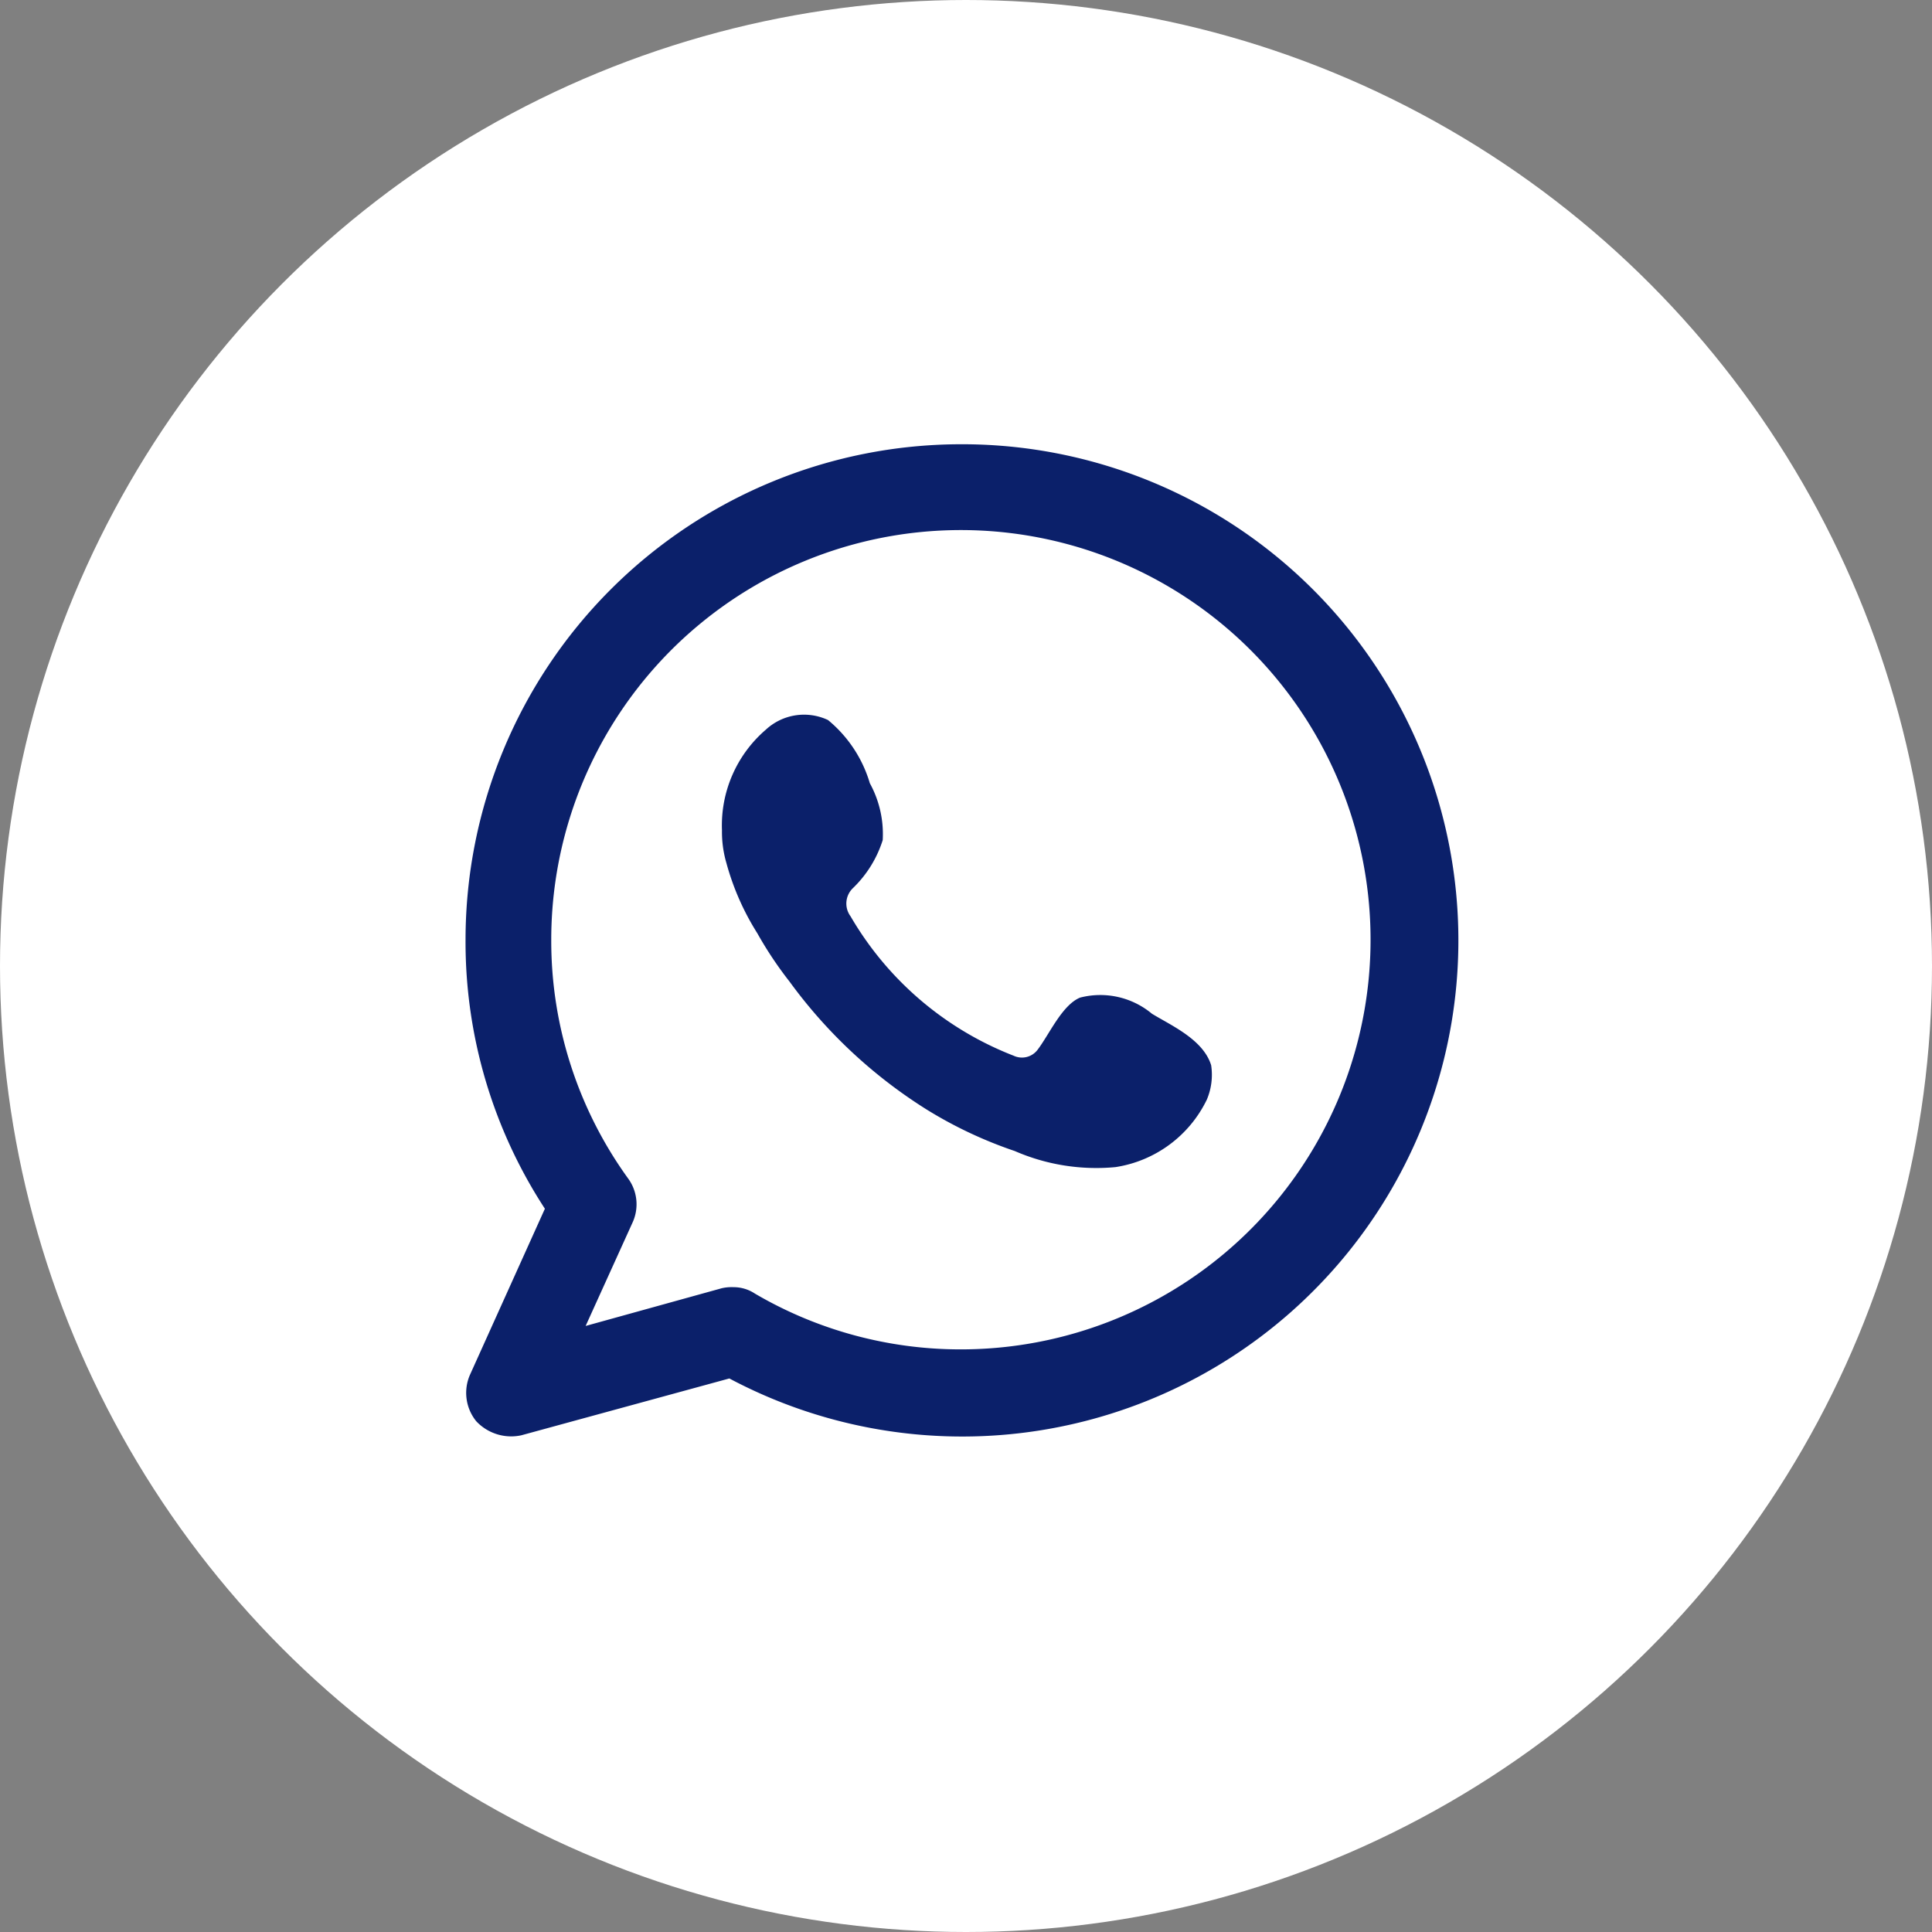 <svg xmlns="http://www.w3.org/2000/svg" width="55" height="55" viewBox="0 0 55 55">
  <rect x="0" y="0" width="55" height="55" fill="#808080" stroke="none"/>
  <g id="ic-wp" transform="translate(0 0.199)">
    <circle id="Elipse_19" data-name="Elipse 19" cx="27.5" cy="27.5" r="27.5" transform="translate(0 -0.199)" fill="#fff"/>
    <g id="XMLID_77_" transform="translate(13.253 12.448)">
      <g id="XMLID_78_" transform="translate(0 0)">
        <g id="XMLID_81_">
          <path id="XMLID_82_" d="M31.9,15.8A14.111,14.111,0,0,0,17.8,29.9a13.893,13.893,0,0,0,2.259,7.663L17.922,42.3a1.282,1.282,0,0,0,.183,1.313,1.363,1.363,0,0,0,1.282.4l5.923-1.618A14.124,14.124,0,1,0,31.9,15.8Zm0,25.767a11.567,11.567,0,0,1-5.862-1.588,1.1,1.1,0,0,0-.611-.183,1.252,1.252,0,0,0-.336.031L21.219,40.9l1.343-2.961a1.245,1.245,0,0,0-.122-1.221,11.541,11.541,0,0,1-2.2-6.808A11.662,11.662,0,1,1,31.9,41.567Z" transform="translate(-17.8 -15.8)" fill="#0b206a" fill-rule="evenodd"/>
        </g>
        <g id="XMLID_79_" transform="translate(7.295 7.686)">
          <path id="XMLID_80_" d="M53.939,49.5a2.294,2.294,0,0,0-2.045-.458c-.519.214-.885,1.069-1.221,1.5a.557.557,0,0,1-.672.153,9.239,9.239,0,0,1-4.641-3.969.608.608,0,0,1,.061-.794,3.261,3.261,0,0,0,.855-1.374,3.006,3.006,0,0,0-.366-1.618,3.68,3.68,0,0,0-1.191-1.8,1.6,1.6,0,0,0-1.771.275A3.59,3.59,0,0,0,41.7,44.28a3.151,3.151,0,0,0,.122.916,7.372,7.372,0,0,0,.885,2.015,10.747,10.747,0,0,0,.916,1.374,14.068,14.068,0,0,0,3.938,3.664,12.186,12.186,0,0,0,2.473,1.16,5.814,5.814,0,0,0,2.87.458,3.473,3.473,0,0,0,2.6-1.923,1.811,1.811,0,0,0,.122-.977C55.4,50.233,54.488,49.836,53.939,49.5Z" transform="translate(-41.695 -40.975)" fill="#0b206a" fill-rule="evenodd"/>
        </g>
      </g>
    </g>
  </g>
</svg>
